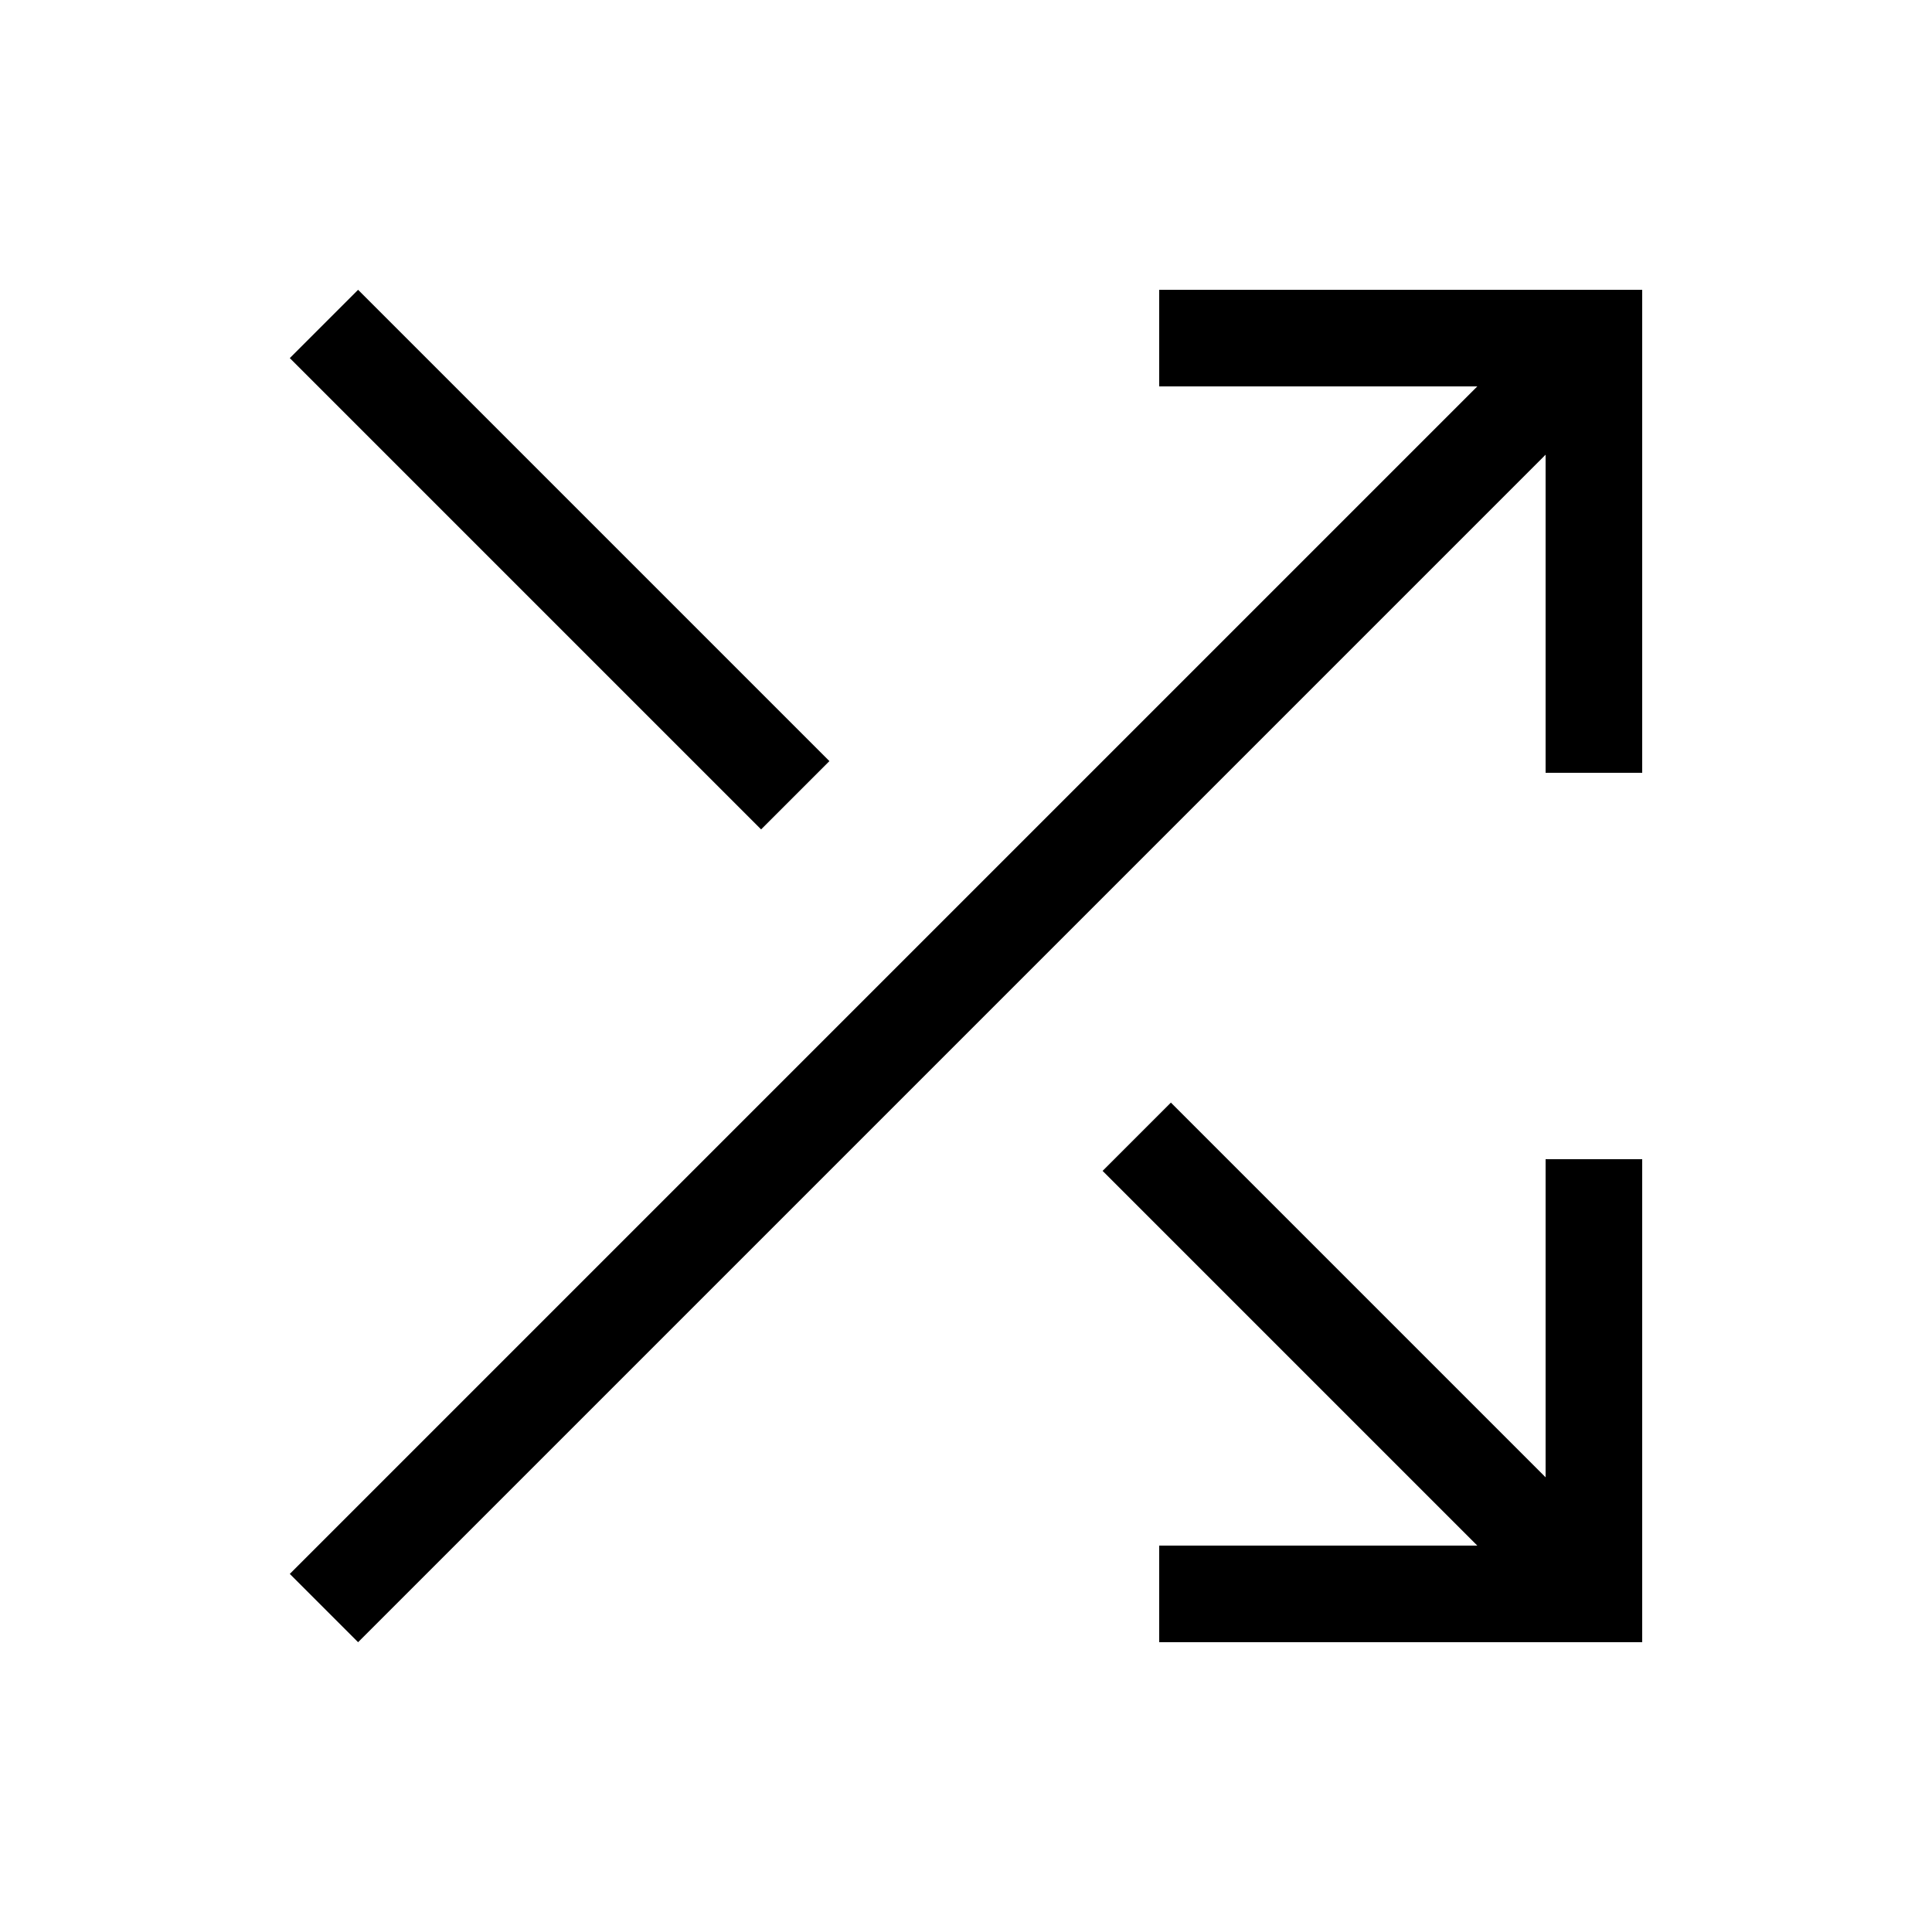 <svg xmlns="http://www.w3.org/2000/svg" viewBox="0 0 20 20" style="enable-background:new 0 0 20 20" xml:space="preserve">
    <path d="M17 3v5h-1V4.707L3.707 17 3 16.293 15.293 4H12V3h5zm-1 12.293-3.879-3.879-.707.707L15.293 16H12v1h5v-5h-1v3.293zM8.586 7.879 3.707 3 3 3.707l4.879 4.879.707-.707z"/>
</svg>

